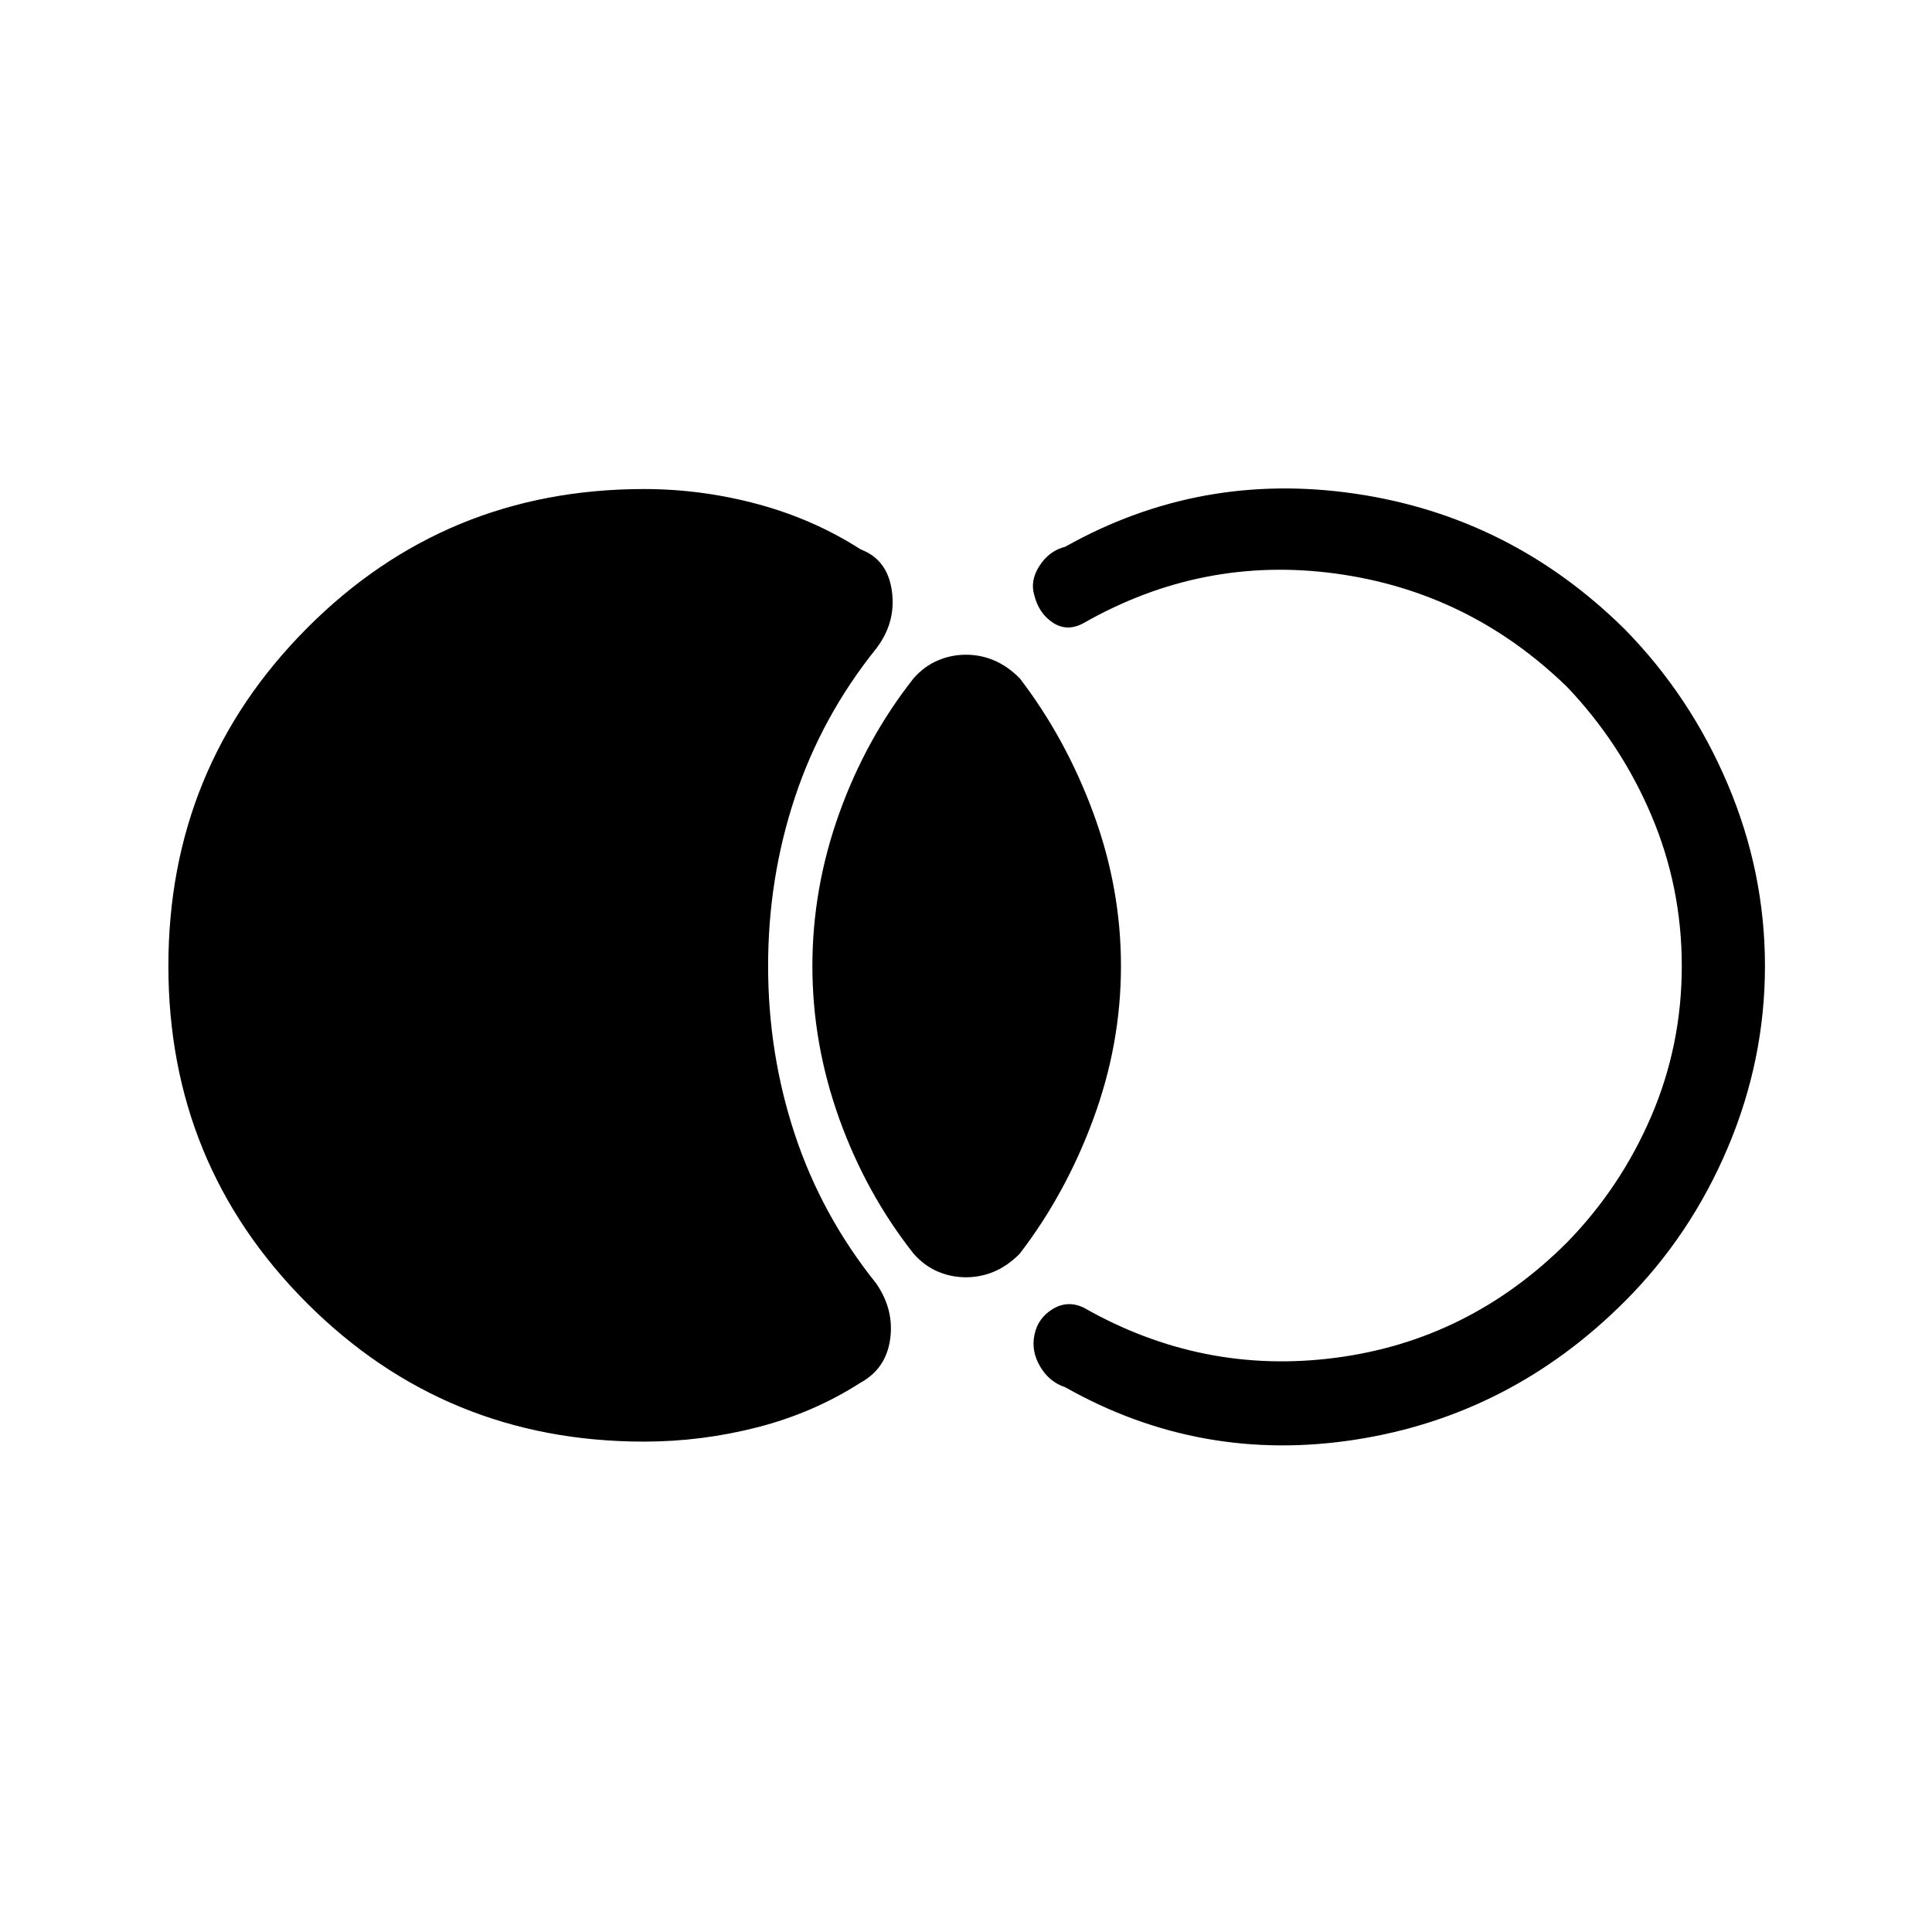 <svg xmlns="http://www.w3.org/2000/svg" height="40" viewBox="0 -960 960 960" width="40"><path d="M83.67-480q0-98.67 68.83-167.83Q221.33-717 320-717q28.67 0 56.5 7.5t51.17 22.5q13.33 5 15.5 20.67 2.16 15.66-7.84 28.66-27 33.67-40.33 73.84-13.33 40.16-13.33 83.83T395-396.17q13.33 40.17 40.33 73.84 9 13 7 27.66-2 14.67-14.66 21.67-23.34 15-51.17 22.17-27.83 7.16-56.5 7.16-98.67 0-167.5-68.83T83.67-480ZM480-325.33q-7.33 0-14-2.84-6.67-2.83-12-8.83-23.67-30-37-67.17-13.33-37.16-13.33-75.83T417-555.83Q430.33-593 454-623q5.33-6 12-8.83 6.67-2.84 14-2.84t14 2.84q6.67 2.83 12.67 8.83 23 30 36.66 67.17Q557-518.67 557-480t-13.67 75.83Q529.67-367 506.67-337q-6 6-12.67 8.83-6.67 2.84-14 2.84ZM877-480q0 46.67-18.5 90.33Q840-346 807.33-313.33q-56.66 56.66-133.66 68.66t-144.34-26q-8-2.66-12.5-10.33T514-296.67q1.67-8.33 9-12.83t15.33-.83q59 33.66 125.34 25 66.33-8.67 115-57.34 26.66-27.33 41.83-62.66 15.17-35.34 15.17-74.67t-15.17-75q-15.17-35.67-41.83-63.67Q730-666 663.67-675q-66.34-9-125.34 24.67-8 4.33-15-.17T514-664q-2.33-7.33 2.5-14.83t12.83-9.5q67-37.67 144.17-26.34 77.17 11.34 133.83 67.34 32.67 33.33 51.17 77Q877-526.67 877-480Z"/></svg>